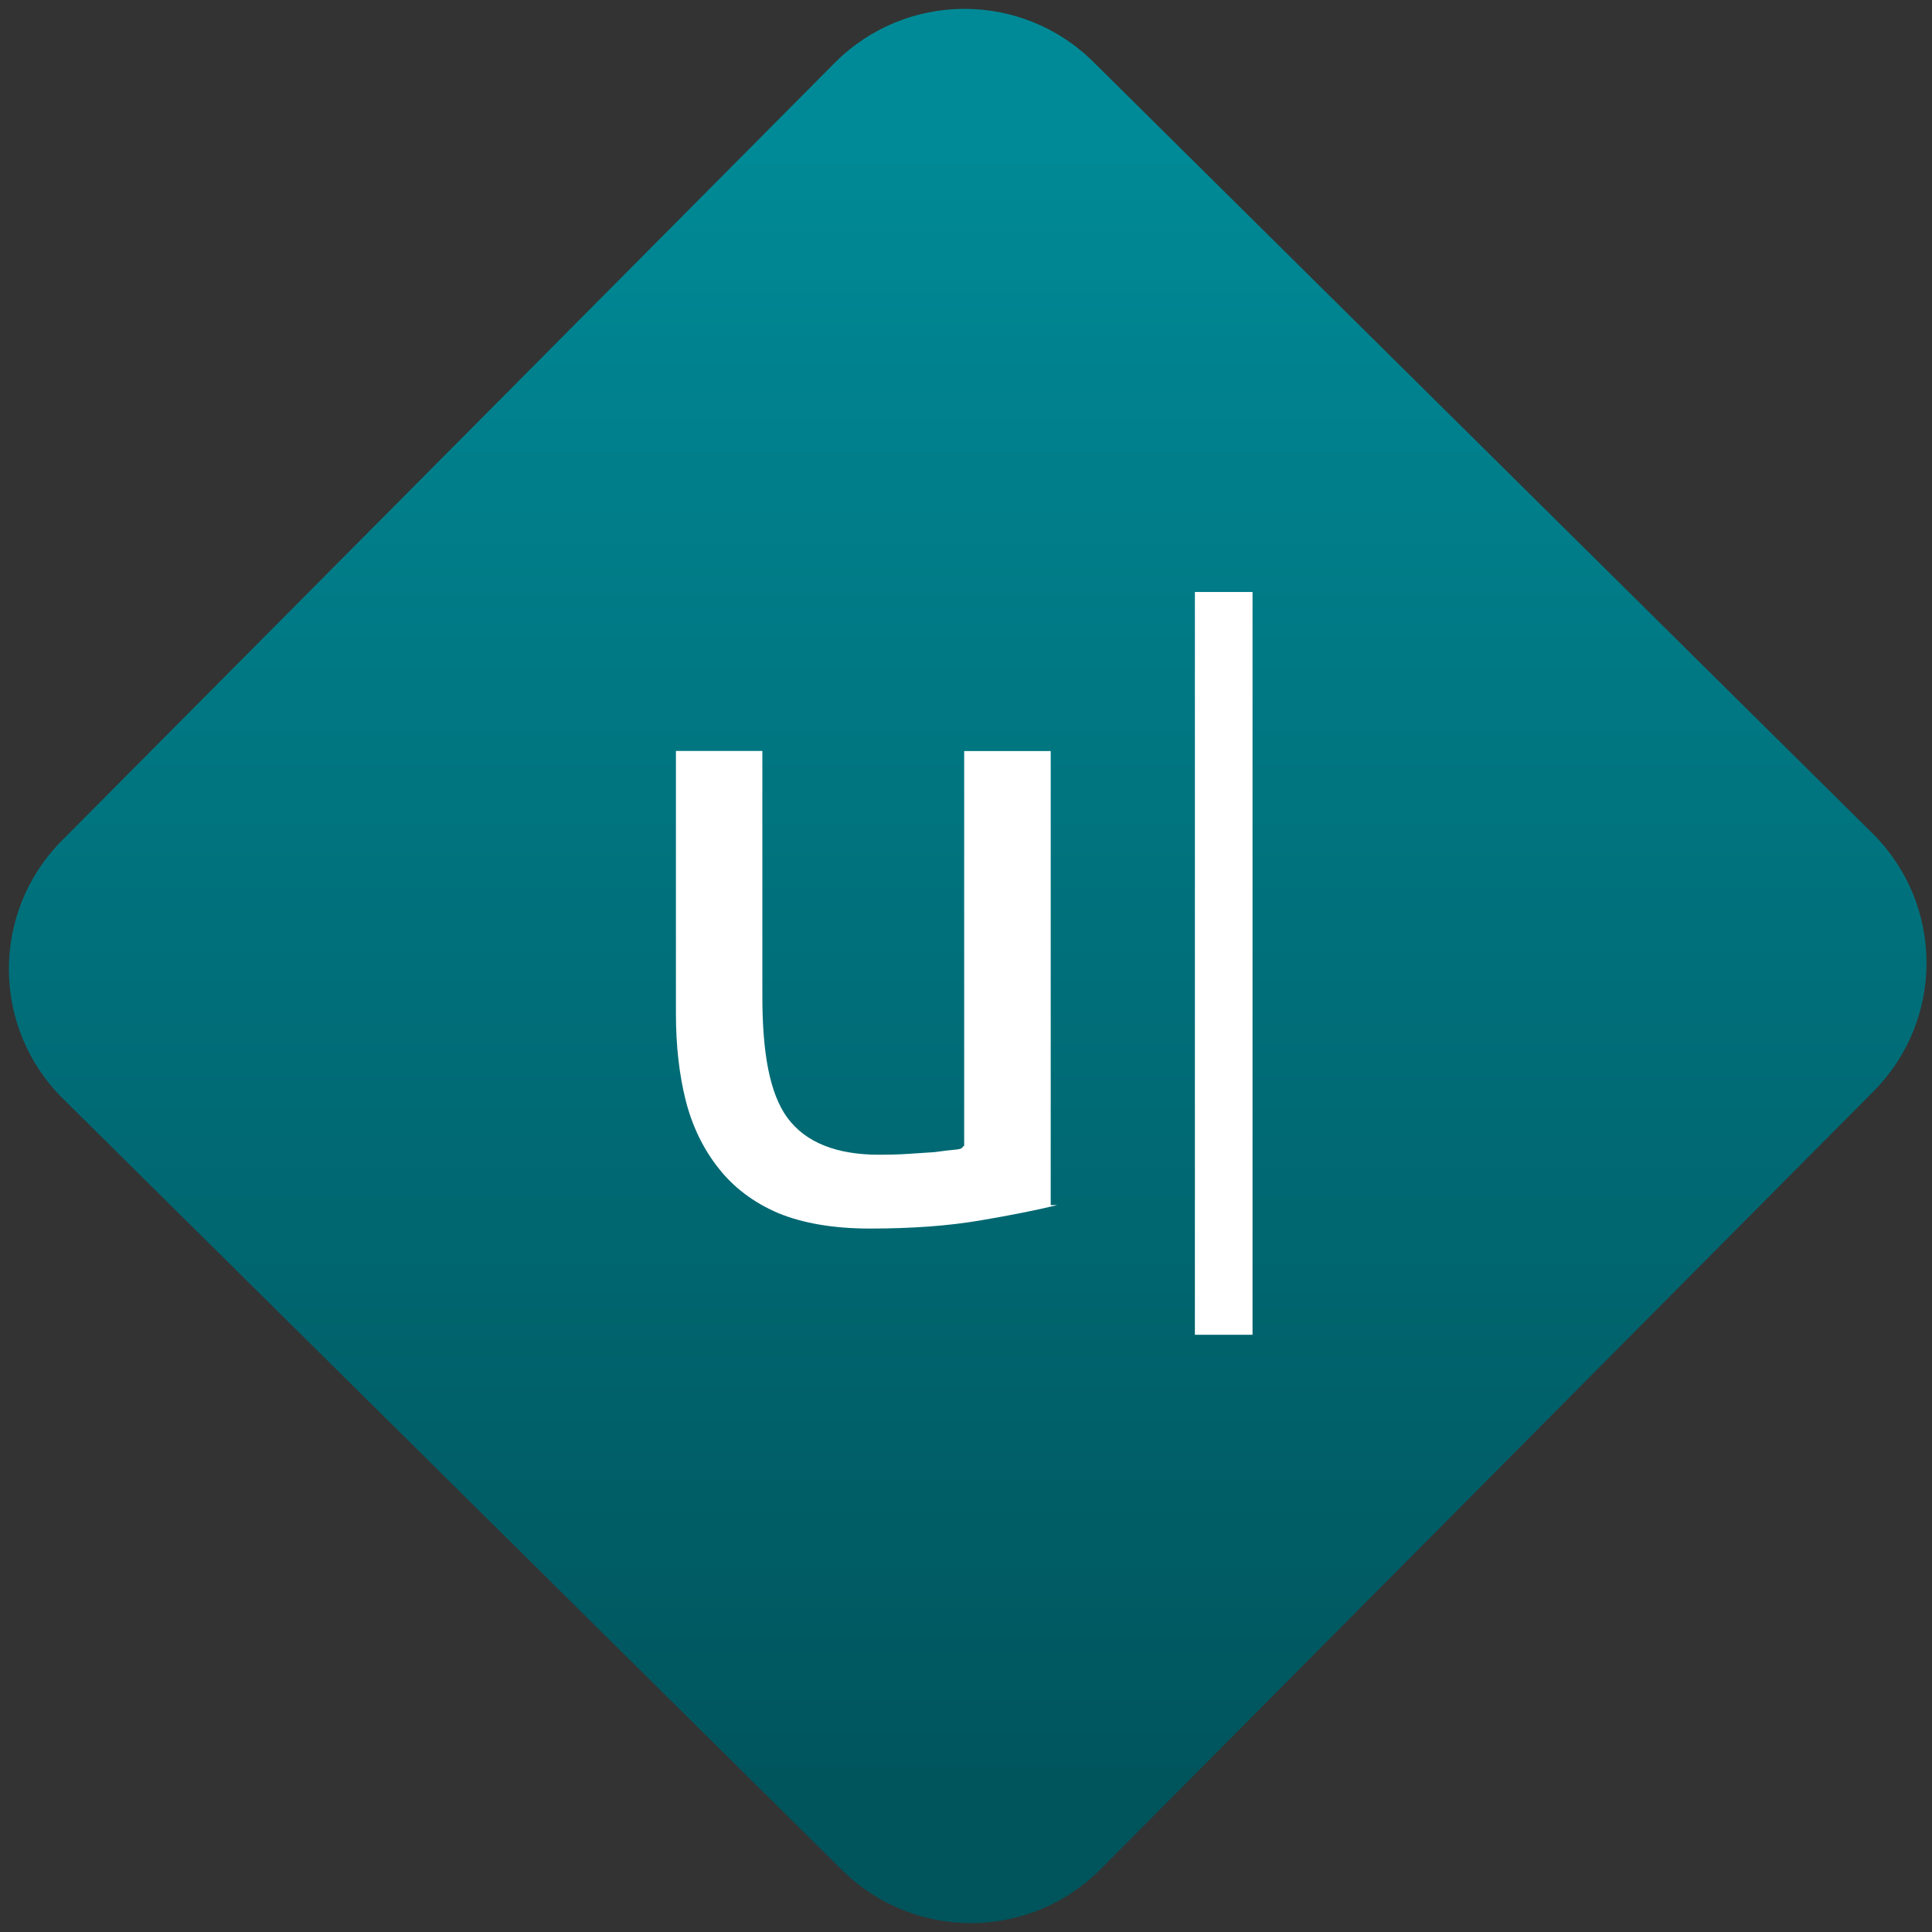 <svg width="64" height="64" viewBox="0 0 64 64" version="1.1"><rect x="0" y="0" width="64" height="64" fill="#333333" stroke="none"/><defs><linearGradient id="linear-pattern-0" gradientUnits="userSpaceOnUse" x1="0" y1="0" x2="0" y2="1" gradientTransform="matrix(60, 0, 0, 56, 0, 4)"><stop offset="0" stop-color="#008a97" stop-opacity="1"/><stop offset="1" stop-color="#00545c" stop-opacity="1"/></linearGradient></defs><path fill="url(#linear-pattern-0)" fill-opacity="1" d="M 36.219 2.051 L 62.027 27.605 C 64.402 29.957 64.418 33.785 62.059 36.156 L 36.461 61.918 C 34.105 64.289 30.27 64.305 27.895 61.949 L 2.086 36.395 C -0.289 34.043 -0.305 30.215 2.051 27.844 L 27.652 2.082 C 30.008 -0.289 33.844 -0.305 36.219 2.051 Z M 36.219 2.051 " /><g transform="matrix(1.008,0,0,1.003,16.221,16.077)"><path fill-rule="nonzero" fill="rgb(100%, 100%, 100%)" fill-opacity="1" d="M 18.648 23.773 C 18.008 23.93 17.164 24.102 16.109 24.281 C 15.078 24.457 13.875 24.547 12.5 24.547 C 11.309 24.547 10.305 24.375 9.488 24.039 C 8.672 23.688 8.016 23.188 7.523 22.555 C 7.023 21.922 6.664 21.18 6.445 20.328 C 6.227 19.457 6.121 18.496 6.121 17.445 L 6.121 8.773 L 8.961 8.773 L 8.961 16.852 C 8.961 18.734 9.195 20.082 9.789 20.895 C 10.387 21.703 11.391 22.109 12.805 22.109 C 13.102 22.109 13.406 22.102 13.727 22.082 C 14.043 22.062 14.344 22.039 14.617 22.023 C 14.898 21.984 15.148 21.953 15.367 21.934 C 15.605 21.895 15.492 21.855 15.594 21.816 L 15.594 8.777 L 18.438 8.777 L 18.438 23.773 "/><path fill-rule="nonzero" fill="rgb(100%, 100%, 100%)" fill-opacity="1" d="M 23.176 3.523 L 25.07 3.523 L 25.07 28.055 L 23.176 28.055 Z M 23.176 3.523 "/></g></svg>
